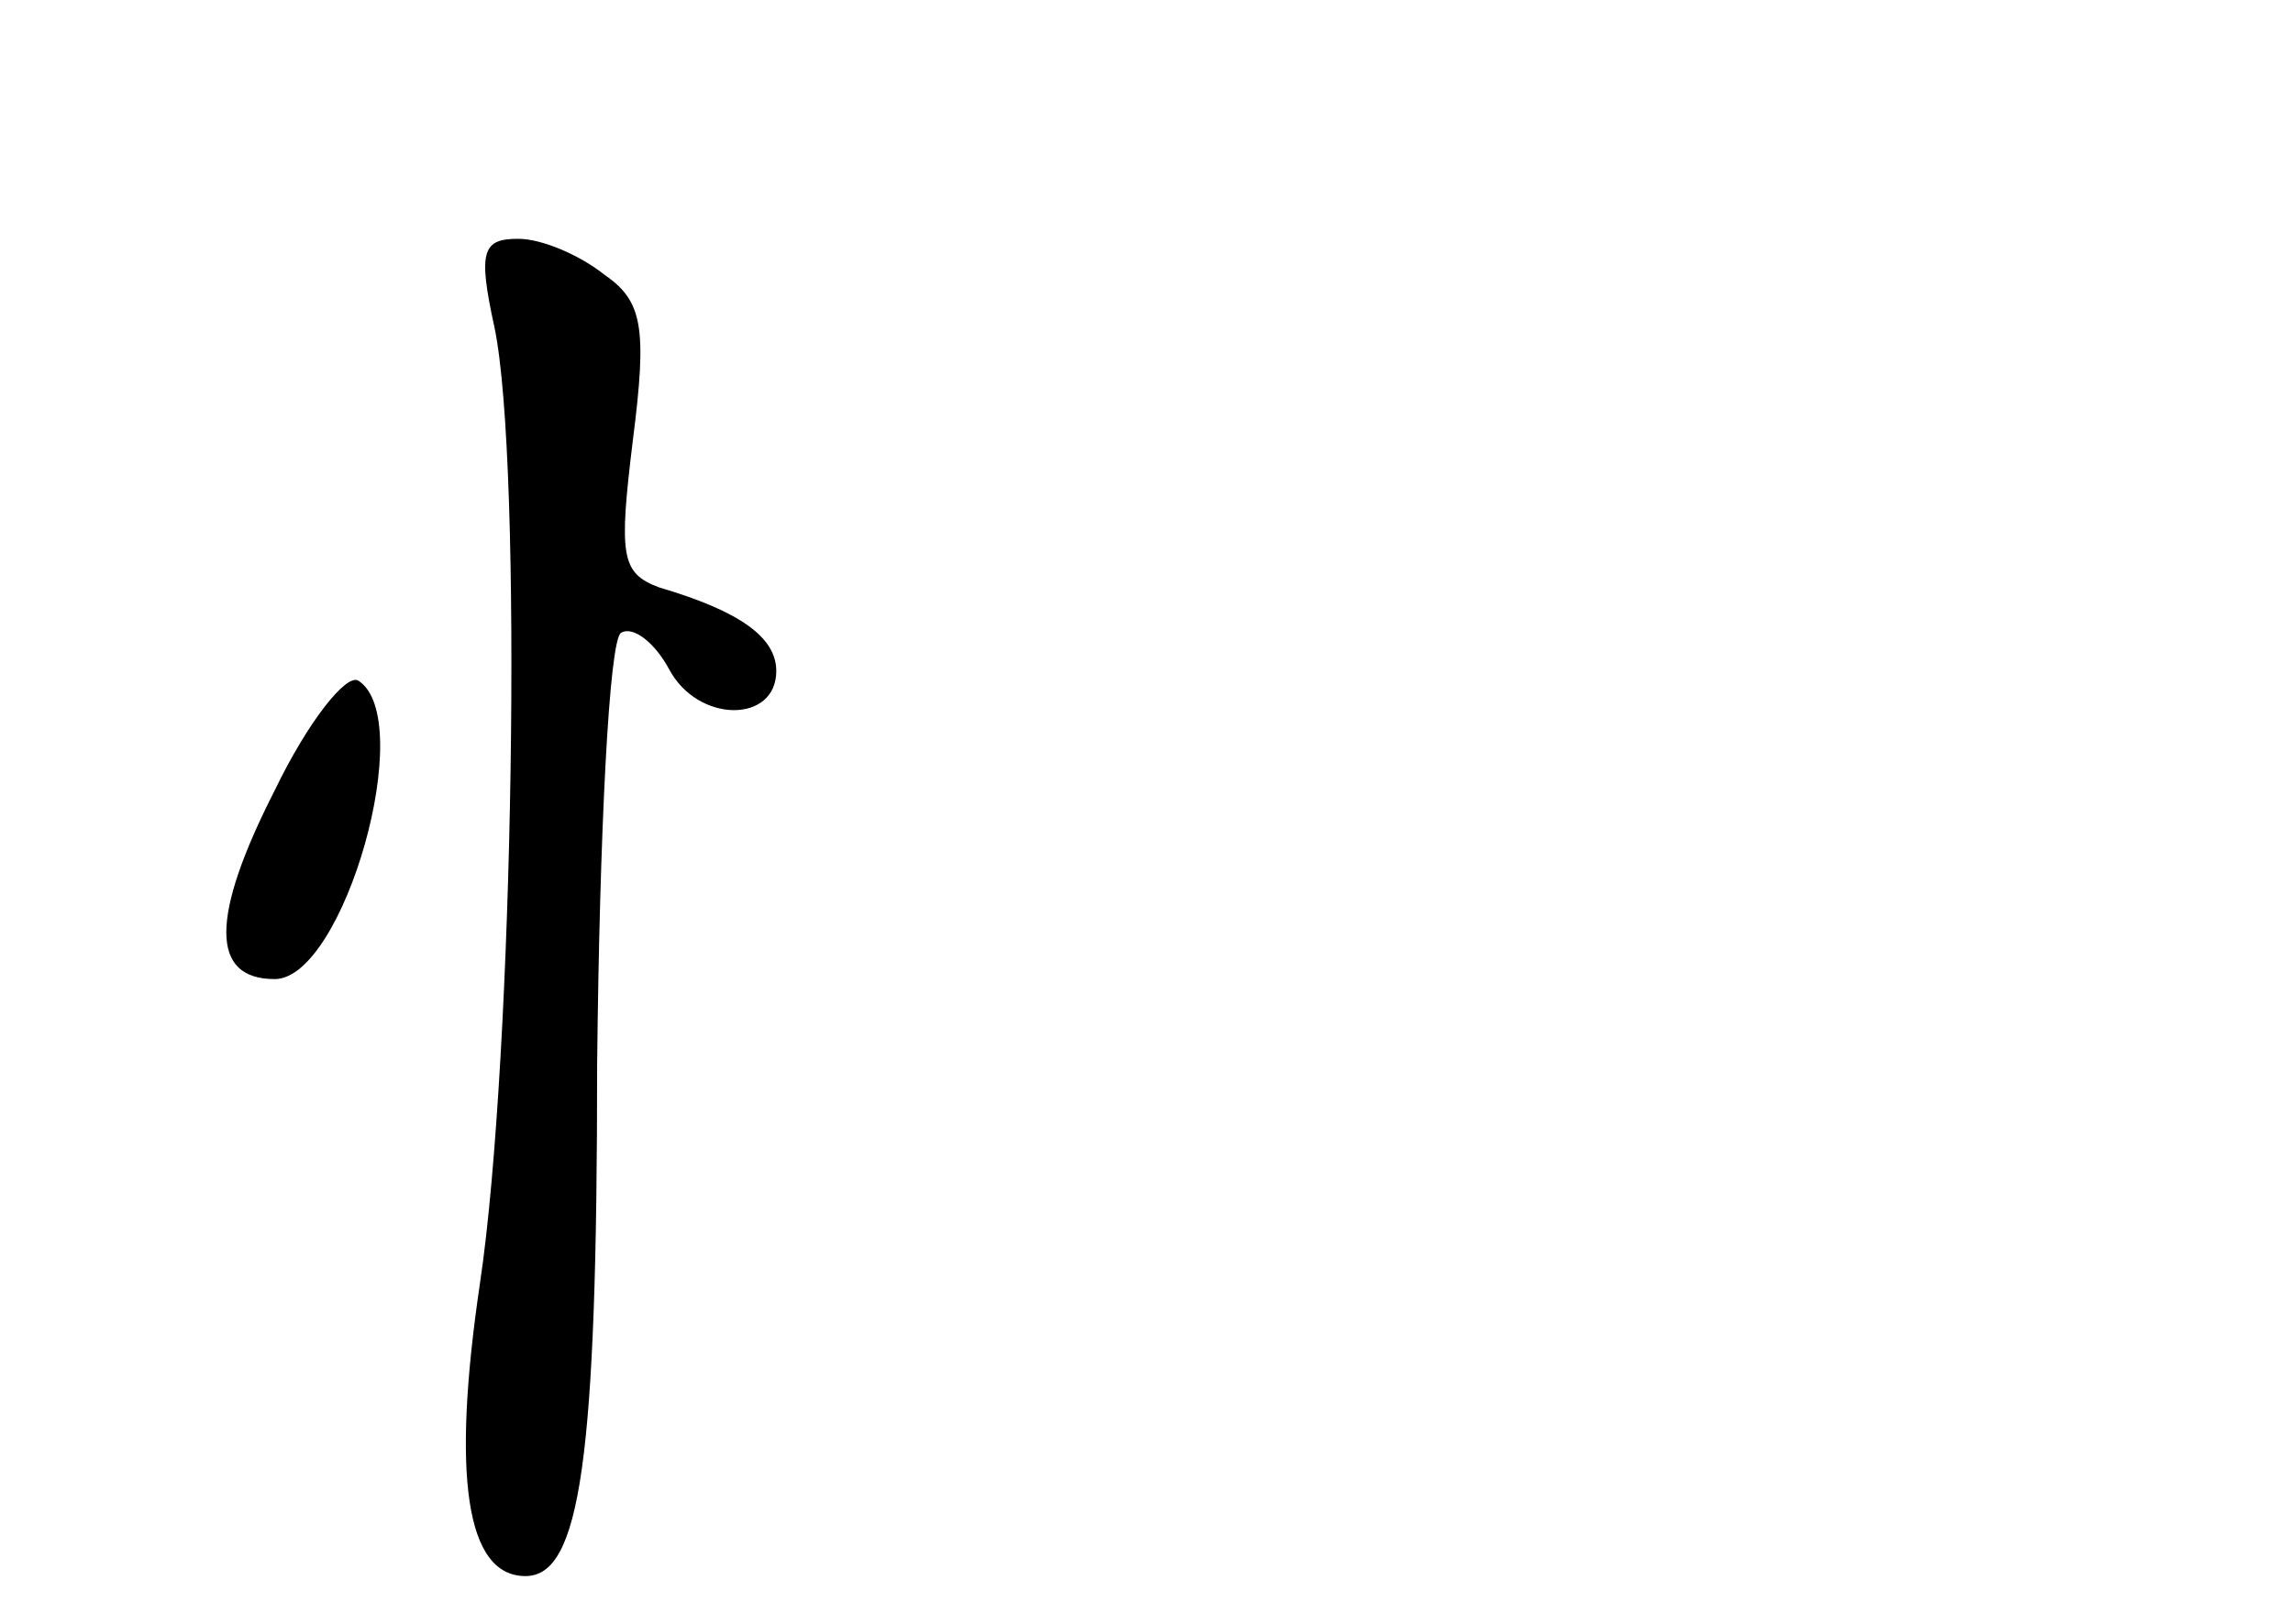 <?xml version="1.0" standalone="no"?>
<!DOCTYPE svg PUBLIC "-//W3C//DTD SVG 20010904//EN"
 "http://www.w3.org/TR/2001/REC-SVG-20010904/DTD/svg10.dtd">
<svg version="1.0" xmlns="http://www.w3.org/2000/svg"
 width="96pt" height="68pt" viewBox="0 0 96 68"
 preserveAspectRatio="xMidYMid meet">
<g transform="translate(0,68) scale(0.1,-0.1)"
fill="#000000" stroke="none">
<path d="M207 543 c12 -57 8 -306 -6 -400 -12 -81 -6 -123 19 -123 23 0 30 49
30 214 1 97 5 178 10 181 5 3 14 -4 20 -15 12 -23 45 -23 45 -1 0 14 -15 25
-49 35 -16 6 -17 13 -11 62 6 47 4 58 -12 69 -10 8 -26 15 -36 15 -15 0 -17
-5 -10 -37z"/>
<path d="M115 349 c-27 -53 -27 -79 0 -79 29 0 60 109 35 125 -5 3 -21 -17
-35 -46z"/>
</g>
</svg>
